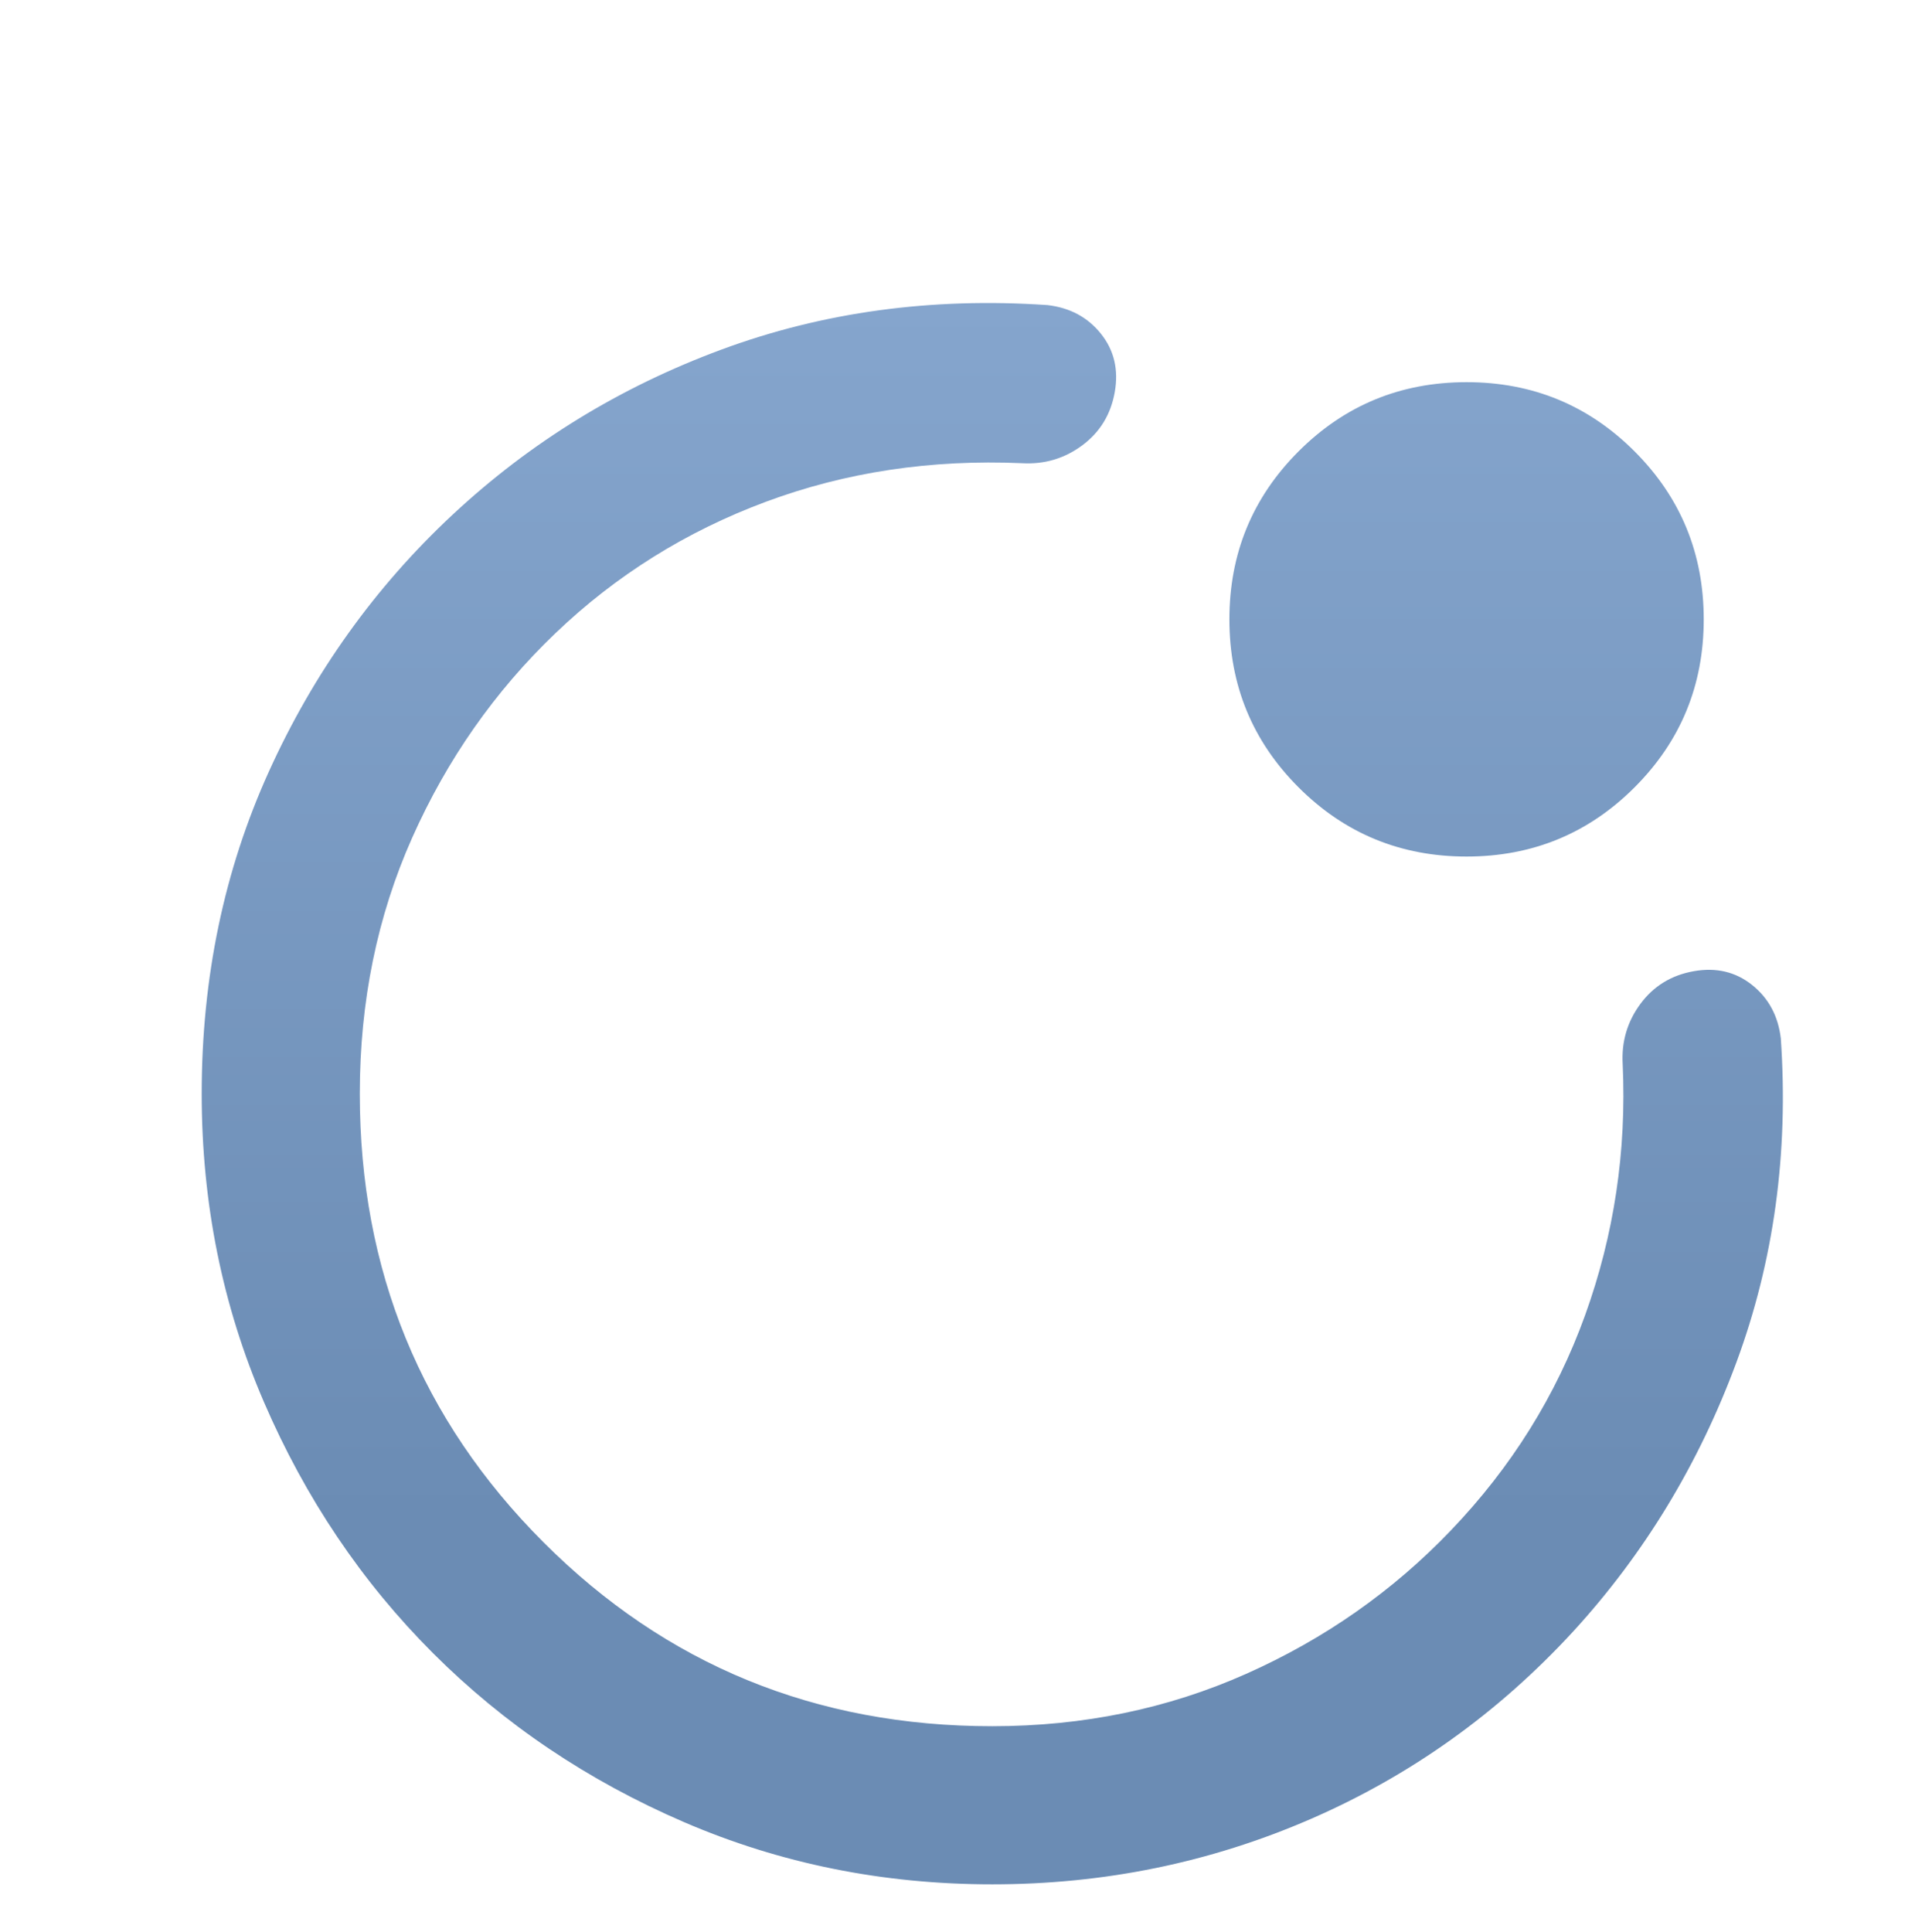<svg width="112" height="113" viewBox="0 0 112 113" fill="none" xmlns="http://www.w3.org/2000/svg">
<g filter="url(#filter0_d_36_37)">
<path d="M9.796 55.962C9.796 49.181 11.105 42.901 13.726 37.121C16.346 31.342 19.929 26.333 24.475 22.095C29.022 17.856 34.262 14.639 40.196 12.443C46.129 10.247 52.487 9.38 59.268 9.842C60.578 9.996 61.618 10.555 62.389 11.518C63.159 12.481 63.429 13.618 63.198 14.928C62.967 16.238 62.331 17.278 61.291 18.049C60.25 18.82 59.075 19.166 57.765 19.089C52.448 18.858 47.458 19.609 42.796 21.343C38.134 23.077 34.031 25.639 30.486 29.03C26.941 32.421 24.148 36.408 22.106 40.993C20.064 45.578 19.043 50.568 19.043 55.962C19.043 66.288 22.626 75.035 29.793 82.201C36.959 89.368 45.705 92.951 56.031 92.951C61.348 92.951 66.299 91.93 70.885 89.888C75.47 87.846 79.457 85.052 82.848 81.508C86.393 77.809 89.013 73.609 90.708 68.908C92.403 64.208 93.135 59.314 92.904 54.228C92.827 52.919 93.174 51.743 93.945 50.703C94.715 49.663 95.756 49.027 97.066 48.796C98.376 48.565 99.512 48.834 100.475 49.605C101.439 50.376 101.997 51.416 102.152 52.726C102.614 59.43 101.747 65.749 99.551 71.683C97.355 77.616 94.176 82.856 90.015 87.403C85.622 92.18 80.498 95.841 74.641 98.384C68.785 100.927 62.581 102.198 56.031 102.198C49.635 102.198 43.625 100.984 37.999 98.557C32.374 96.13 27.481 92.835 23.32 88.674C19.158 84.513 15.864 79.62 13.437 73.994C11.009 68.369 9.796 62.358 9.796 55.962ZM83.773 42.092C79.92 42.092 76.645 40.743 73.948 38.046C71.251 35.349 69.902 32.074 69.902 28.221C69.902 24.368 71.251 21.093 73.948 18.396C76.645 15.699 79.92 14.35 83.773 14.35C87.626 14.35 90.901 15.699 93.598 18.396C96.295 21.093 97.644 24.368 97.644 28.221C97.644 32.074 96.295 35.349 93.598 38.046C90.901 40.743 87.626 42.092 83.773 42.092Z" fill="url(#paint0_linear_36_37)"/>
</g>
<defs>
<filter id="filter0_d_36_37" x="9.296" y="9.722" width="97.477" height="102.977" filterUnits="userSpaceOnUse" color-interpolation-filters="sRGB">
<feFlood flood-opacity="0" result="BackgroundImageFix"/>
<feColorMatrix in="SourceAlpha" type="matrix" values="0 0 0 0 0 0 0 0 0 0 0 0 0 0 0 0 0 0 127 0" result="hardAlpha"/>
<feOffset dx="2" dy="8"/>
<feGaussianBlur stdDeviation="1.25"/>
<feComposite in2="hardAlpha" operator="out"/>
<feColorMatrix type="matrix" values="0 0 0 0 0 0 0 0 0 0 0 0 0 0 0 0 0 0 0.25 0"/>
<feBlend mode="normal" in2="BackgroundImageFix" result="effect1_dropShadow_36_37"/>
<feBlend mode="normal" in="SourceGraphic" in2="effect1_dropShadow_36_37" result="shape"/>
</filter>
<linearGradient id="paint0_linear_36_37" x1="56.034" y1="9.722" x2="56.034" y2="102.198" gradientUnits="userSpaceOnUse">
<stop stop-color="#85A5CD"/>
<stop offset="0.769" stop-color="#6B8CB4"/>
</linearGradient>
</defs>
</svg>
